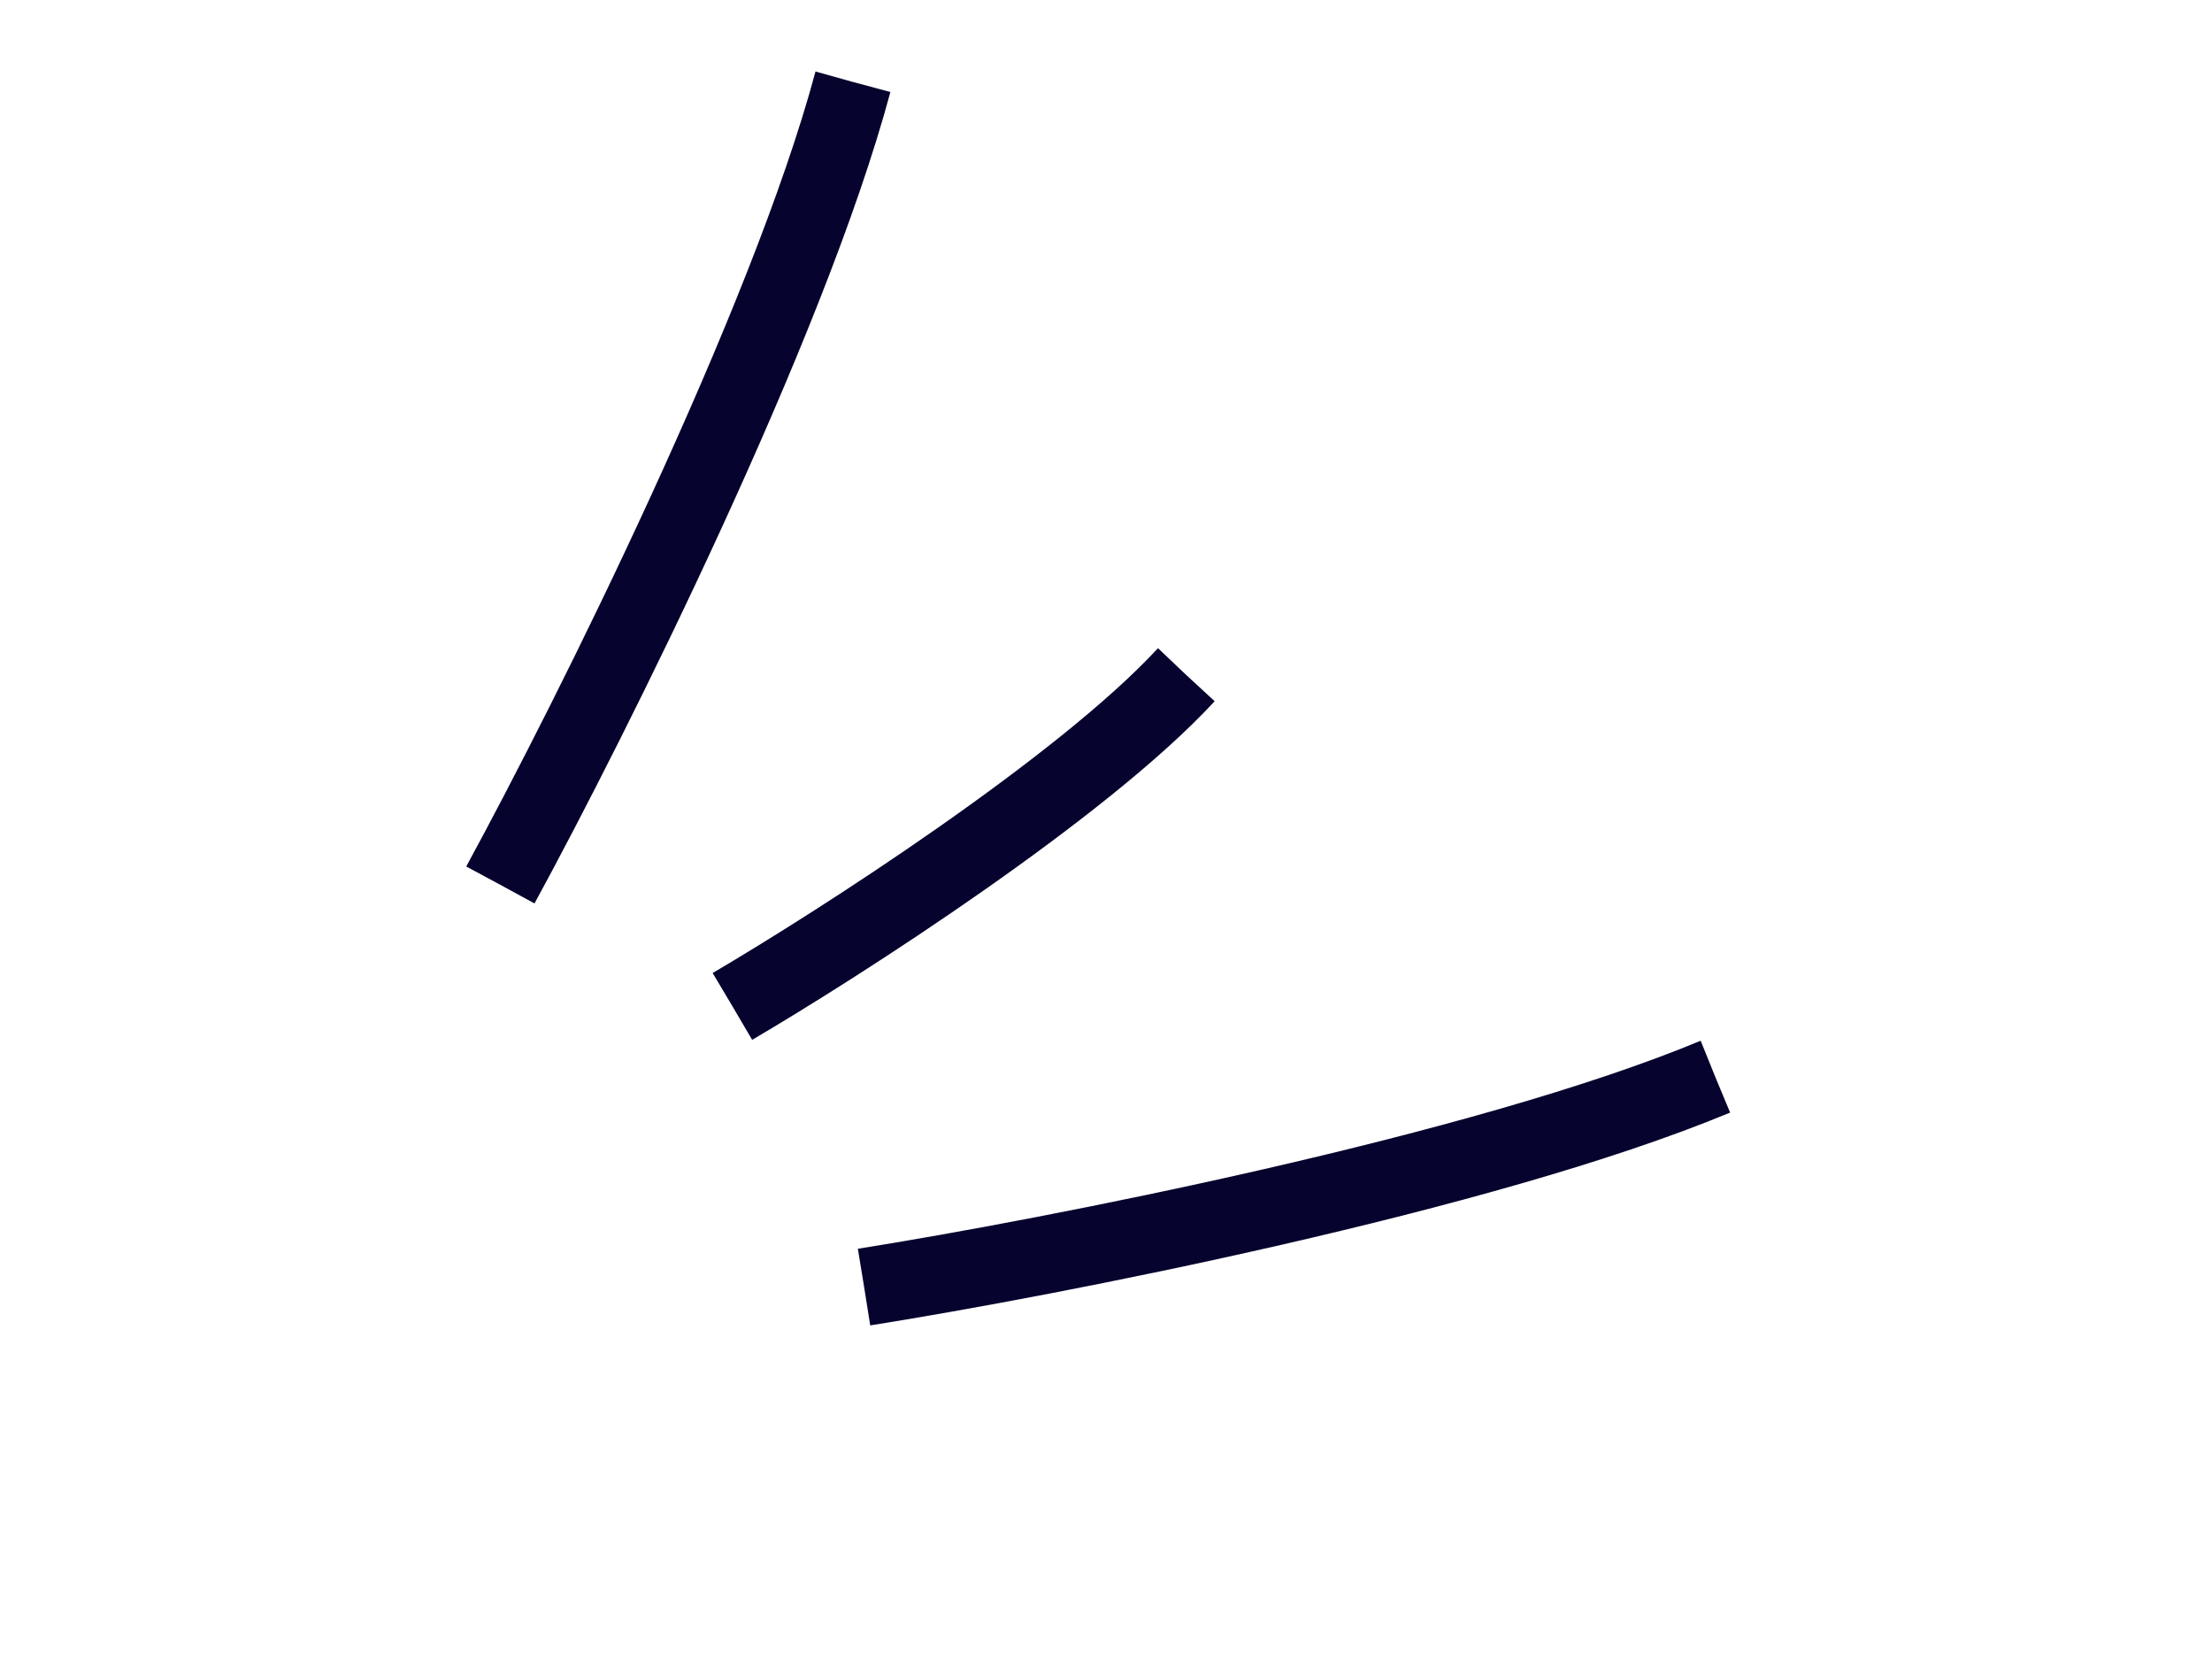 <svg width="61" height="46" viewBox="0 0 61 46" fill="none" xmlns="http://www.w3.org/2000/svg" xmlns:xlink="http://www.w3.org/1999/xlink">
	<desc>
			Created with Pixso.
	</desc>
	<defs>
		<clipPath id="clip6512_2379">
			<rect id="SVG" width="61" height="46" transform="translate(-0.5 -0.97)" fill="white" fill-opacity="0"/>
		</clipPath>
	</defs>
	<g clip-path="url(#clip6512_2379)">
		<path id="Vector" d="M13.8 24.4C16.3 19.81 21.73 8.94 23.52 2.26" stroke="#06042E" stroke-opacity="1" stroke-width="2.141" stroke-linejoin="round" stroke-dasharray="24.394 25.788"/>
		<path id="Vector" d="M23.83 35.49C28.99 34.67 40.91 32.35 47.3 29.69" stroke="#06042E" stroke-opacity="1" stroke-width="2.141" stroke-linejoin="round" stroke-dasharray="24.394 25.788"/>
		<path id="Vector" d="M20.2 27.75C23.18 26 29.85 21.71 32.71 18.61" stroke="#06042E" stroke-opacity="1" stroke-width="2.141" stroke-linejoin="round" stroke-dasharray="16.03 17.424"/>
	</g>
</svg>
